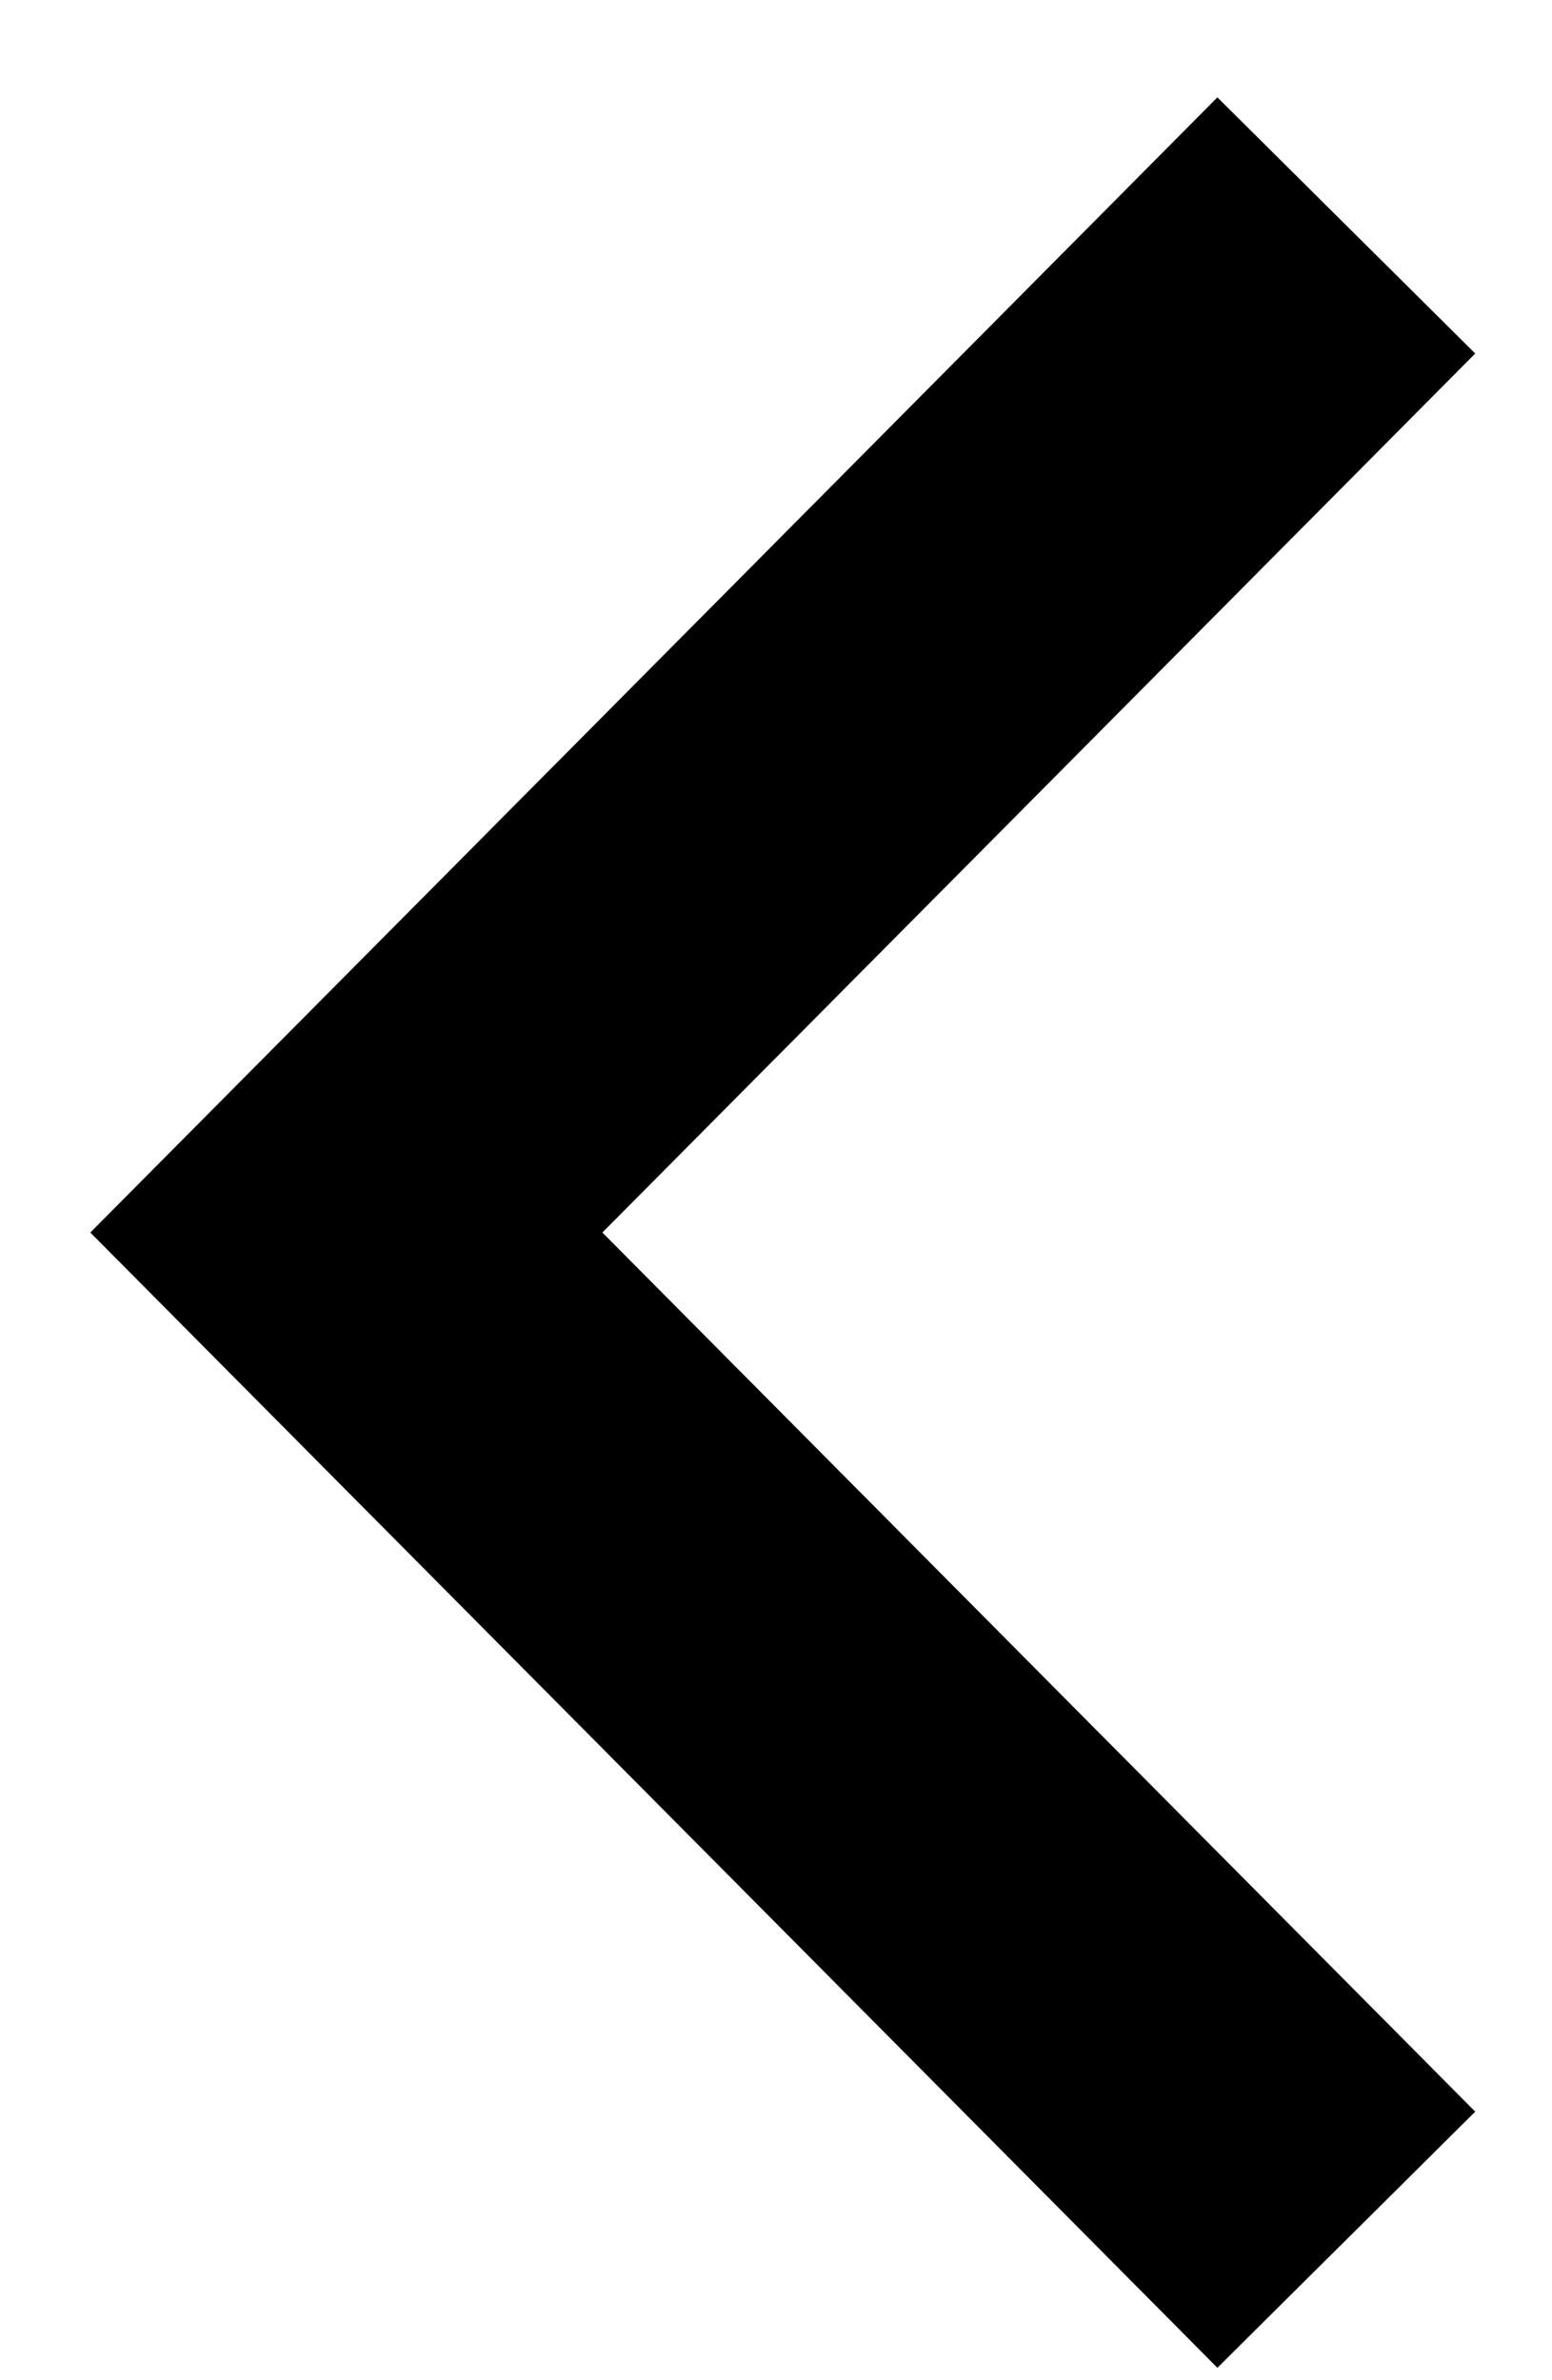 <svg
 xmlns="http://www.w3.org/2000/svg"
 xmlns:xlink="http://www.w3.org/1999/xlink"
 width="15px" height="23px">
<path fill-rule="evenodd"  fill="rgb(0, 0, 0)"
 d="M11.766,22.880 L0.873,11.910 L11.766,0.941 L14.258,3.416 L5.822,11.910 L14.258,20.405 L11.766,22.880 Z"/>
</svg>
